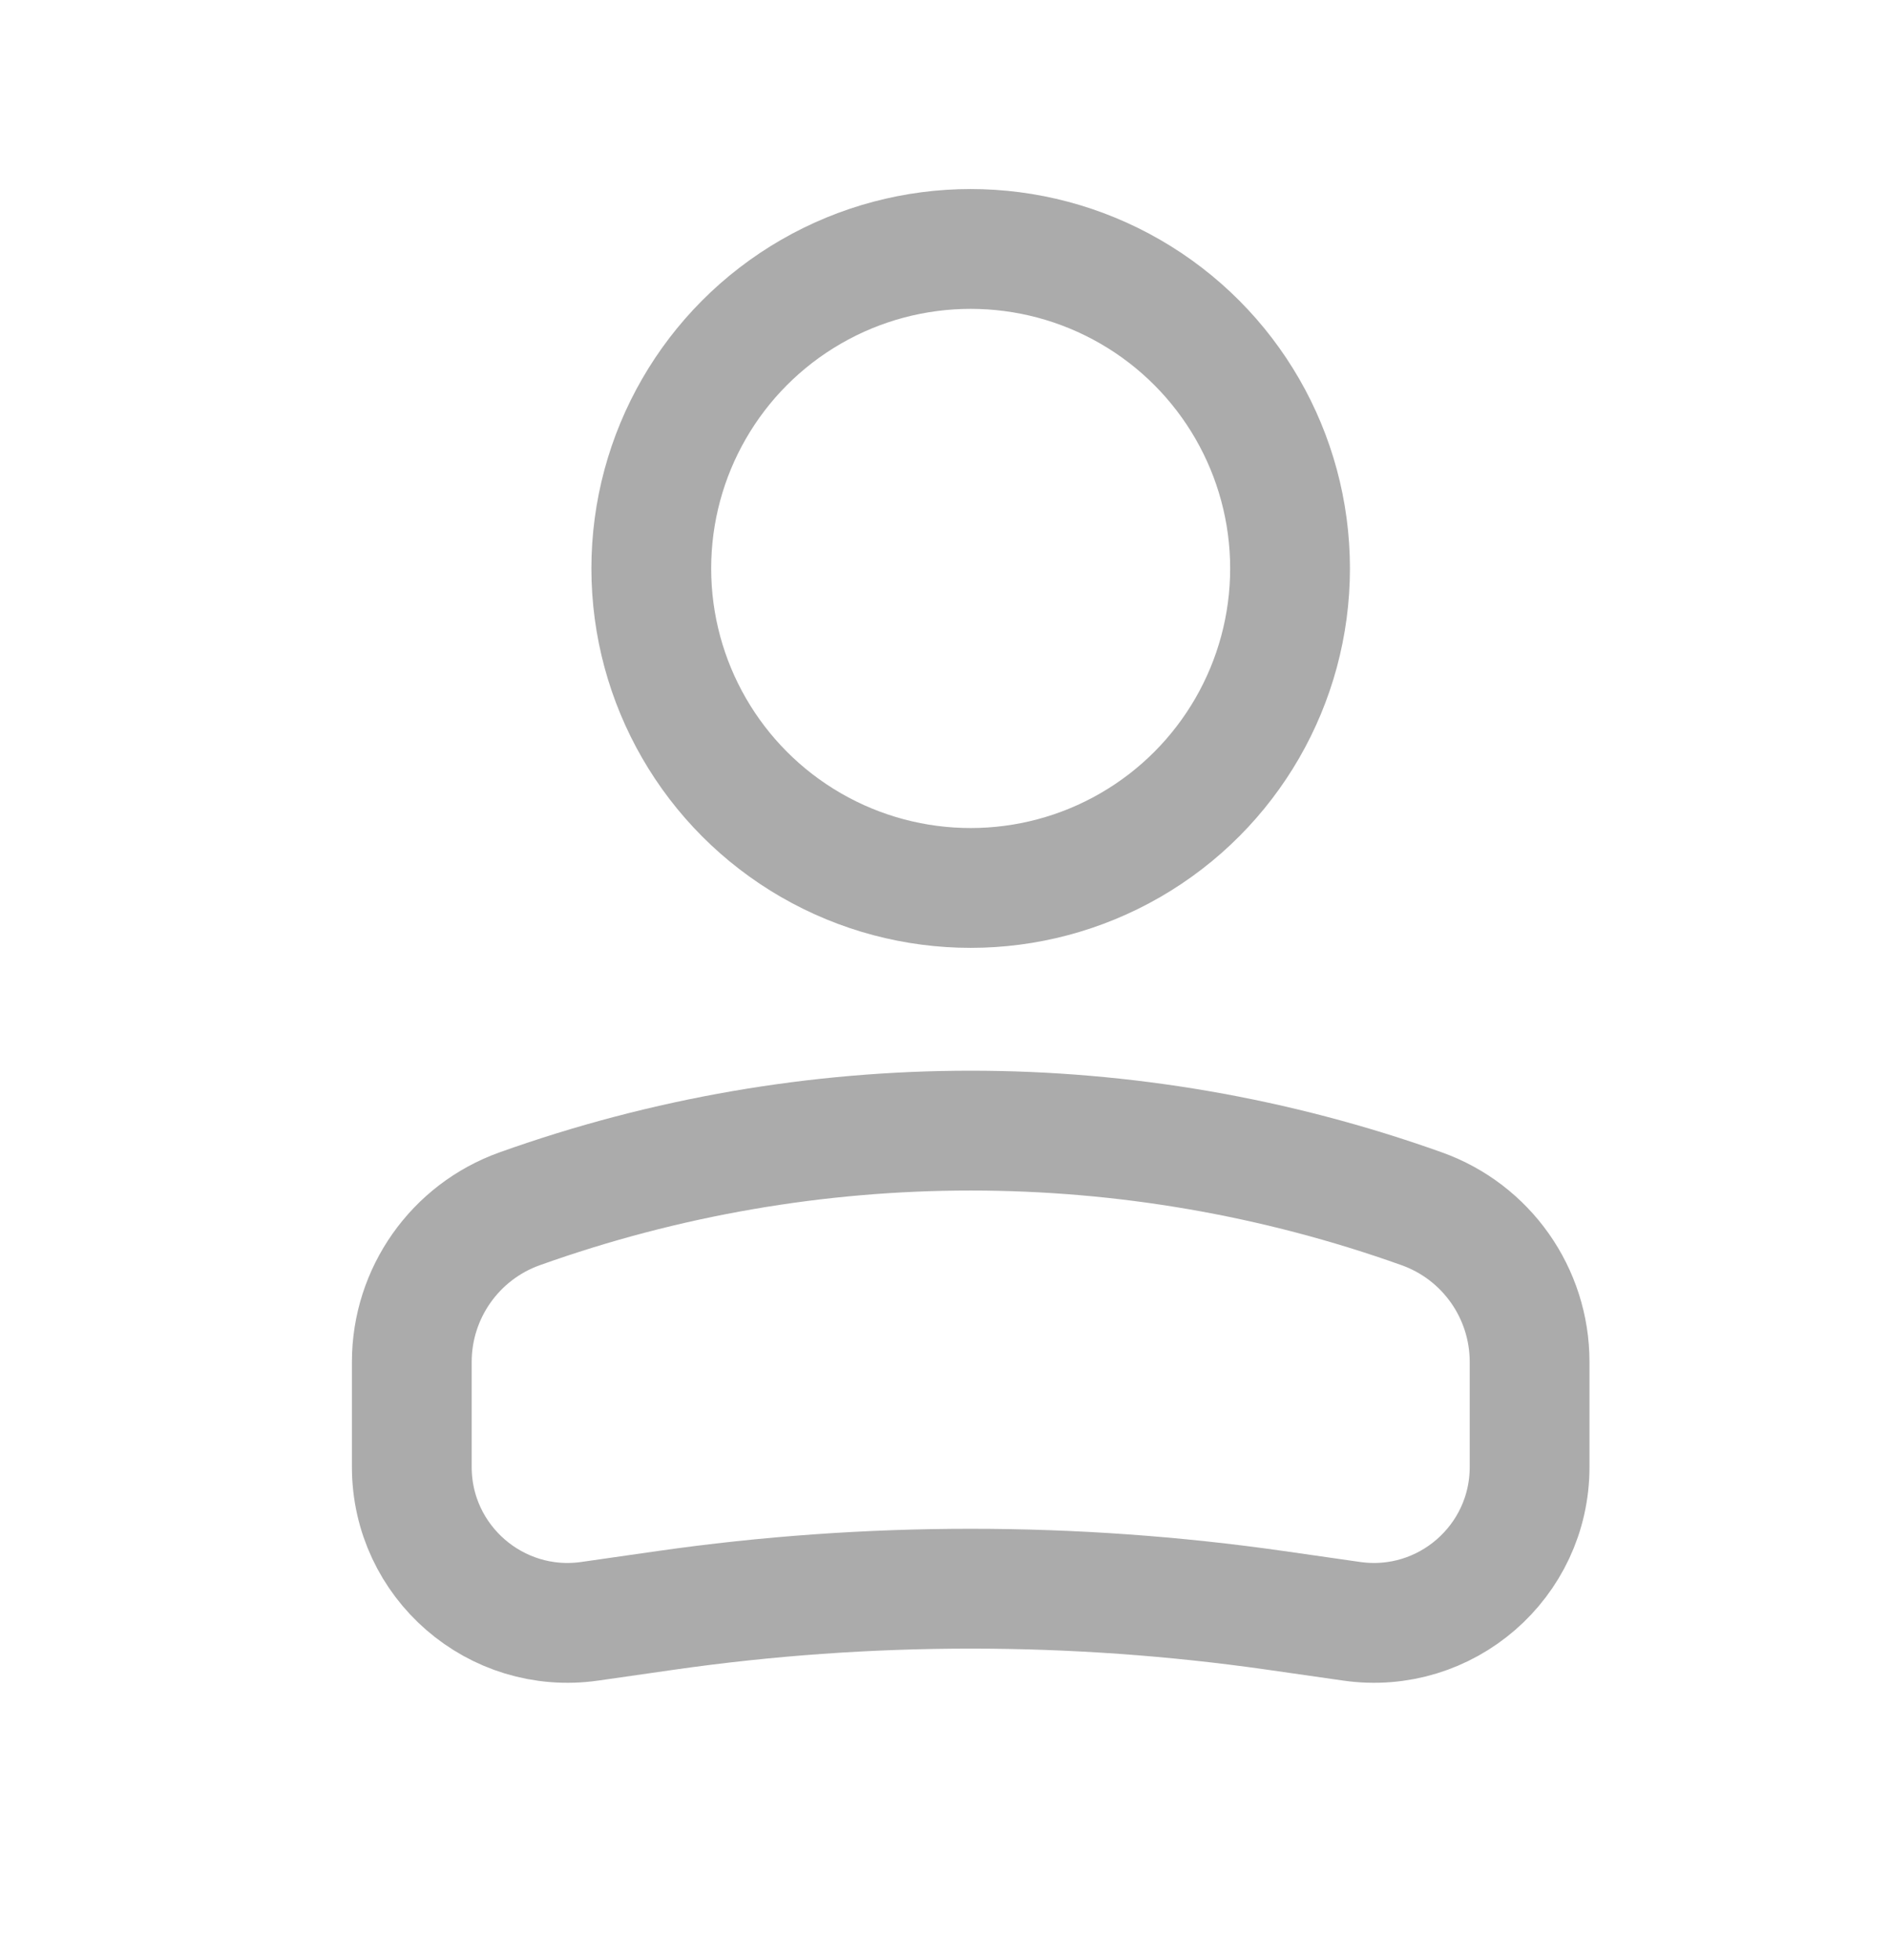 <svg width="27" height="28" viewBox="0 0 27 28" fill="none" xmlns="http://www.w3.org/2000/svg">
<circle cx="4.565" cy="4.565" r="4.565" transform="matrix(-1 0 0 1 18.439 3.557)" stroke="#ABABAB" stroke-width="1.712"/>
<path d="M5.886 19.459C5.886 18.477 6.504 17.601 7.428 17.271V17.271C11.597 15.782 16.152 15.782 20.321 17.271V17.271C21.246 17.601 21.863 18.477 21.863 19.459V20.96C21.863 22.316 20.663 23.356 19.321 23.165L18.232 23.009C15.342 22.596 12.408 22.596 9.517 23.009L8.428 23.165C7.087 23.356 5.886 22.316 5.886 20.96V19.459Z" stroke="#ABABAB" stroke-width="1.712"/>
</svg>
